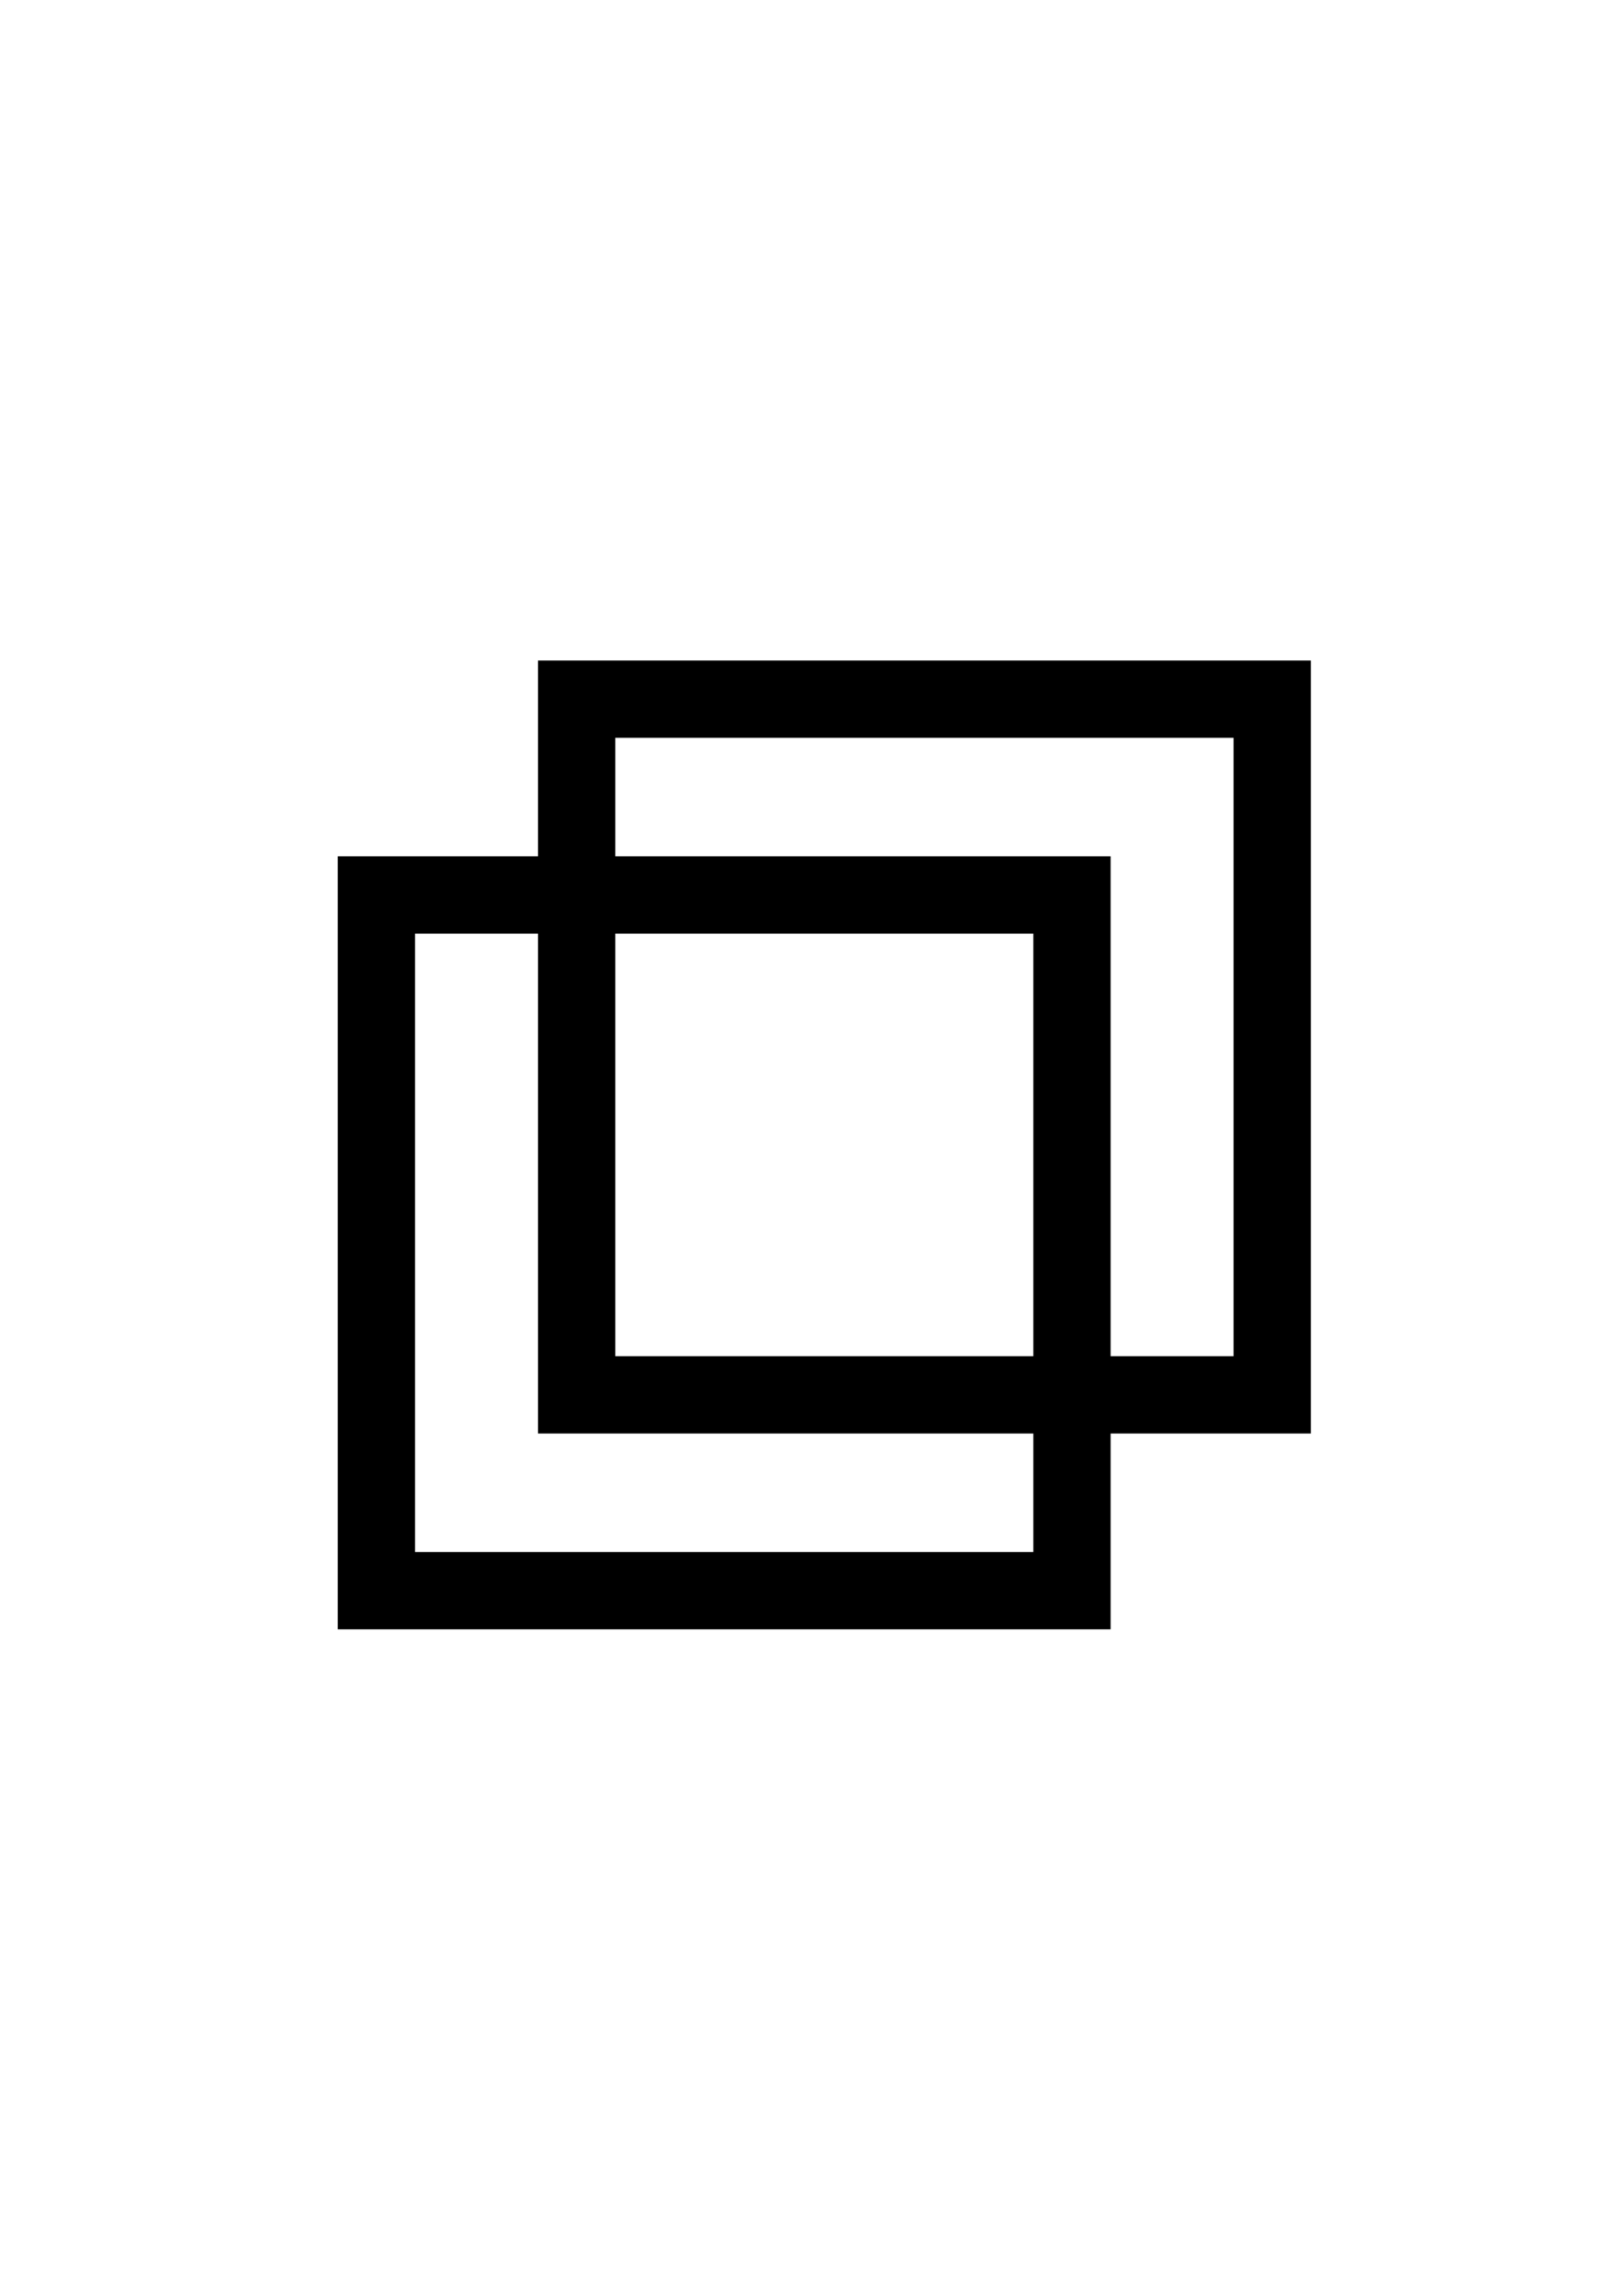 <?xml version="1.0" encoding="UTF-8" standalone="no"?>
<svg
   xmlns:dc="http://purl.org/dc/elements/1.1/"
   xmlns:cc="http://creativecommons.org/ns#"
   xmlns:rdf="http://www.w3.org/1999/02/22-rdf-syntax-ns#"
   xmlns:svg="http://www.w3.org/2000/svg"
   xmlns="http://www.w3.org/2000/svg"
   id="svg8"
   version="1.1"
   viewBox="0 0 210 297"
   height="297mm"
   width="210mm">
  <defs
     id="defs2" />
  <g
     id="layer1">
    <g
       transform="translate(-2.817,-4.36)"
       id="g49">
      <path
         id="rect10"
         style="fill:#000000;stroke-width:0.265"
         d="M 46.519,115.138 V 215.139 H 146.519 V 115.138 Z m 10,10 h 80 v 80 H 56.519 Z" />
      <path
         d="M 72.429,89.808 V 189.808 H 172.429 V 97.832 89.808 Z m 10,10 H 162.429 V 179.808 H 82.429 Z"
         style="fill:#000000;stroke-width:0.265"
         id="rect10-6" />
    </g>
  </g>
</svg>
